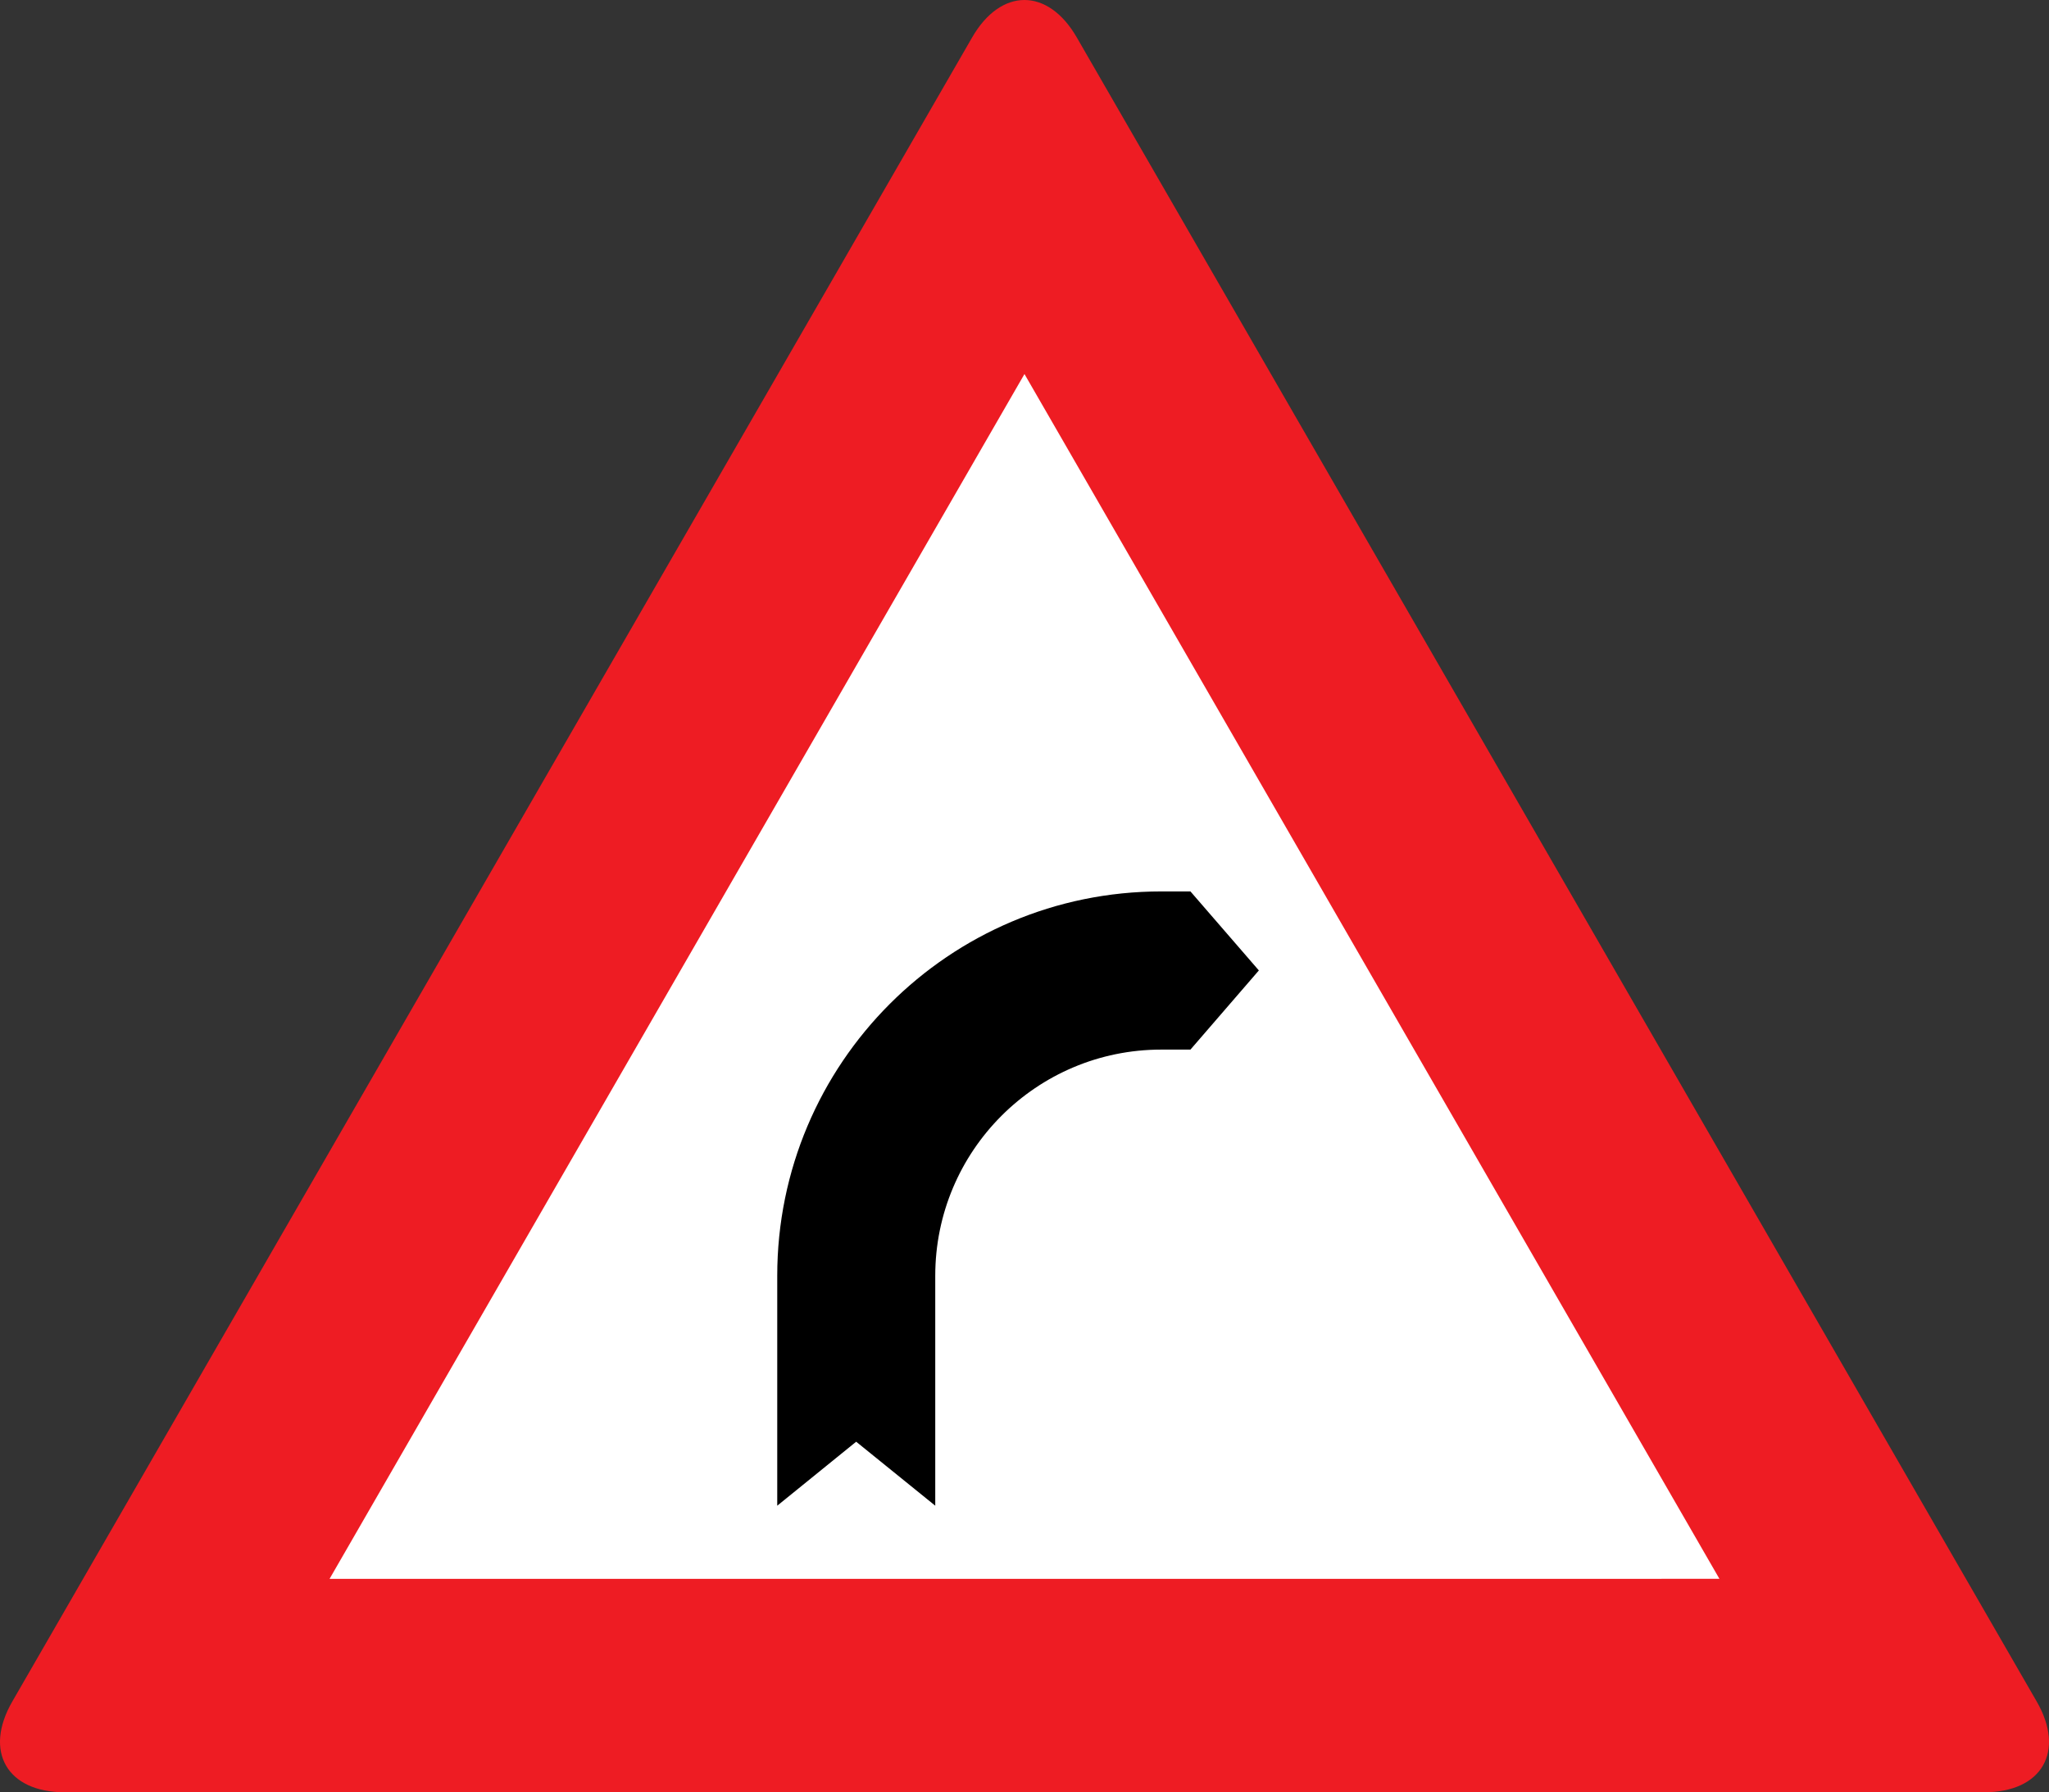 <?xml version="1.0" encoding="UTF-8" standalone="no"?>
<!-- Created with Inkscape (http://www.inkscape.org/) -->
<svg
   xmlns:dc="http://purl.org/dc/elements/1.1/"
   xmlns:cc="http://web.resource.org/cc/"
   xmlns:rdf="http://www.w3.org/1999/02/22-rdf-syntax-ns#"
   xmlns:svg="http://www.w3.org/2000/svg"
   xmlns="http://www.w3.org/2000/svg"
   xmlns:sodipodi="http://sodipodi.sourceforge.net/DTD/sodipodi-0.dtd"
   xmlns:inkscape="http://www.inkscape.org/namespaces/inkscape"
   version="1.0"
   width="1000"
   height="874.928"
   id="svg2389"
   sodipodi:version="0.32"
   inkscape:version="0.44"
   sodipodi:docname="Gefahrenzeichen_2a.svg"
   sodipodi:docbase="C:\Dokumente und Einstellungen\cfaerber\Desktop\AT-StVZO">
  <rect width="100%" height="100%" fill="#333333" stroke="none"/>
  <sodipodi:namedview
     inkscape:window-height="480"
     inkscape:window-width="640"
     inkscape:pageshadow="2"
     inkscape:pageopacity="0.0"
     guidetolerance="10.0"
     gridtolerance="10.0"
     objecttolerance="10.0"
     borderopacity="1.0"
     bordercolor="#666666"
     pagecolor="#ffffff"
     id="base"
     inkscape:zoom="0.43089267"
     inkscape:cx="500.00006"
     inkscape:cy="437.46393"
     inkscape:current-layer="svg2389" />
  <defs
     id="defs2391">
    <clipPath
       id="id24">
      <path
         d="M 166.82,699.28 L 248.72,699.28 L 248.72,627.28 L 166.82,627.28 L 166.82,699.28 z "
         id="path12" />
    </clipPath>
  </defs>
  <path
     style="fill:#ee1c23;fill-rule:nonzero;stroke:none"
     d="M 474.45,18.263 C 488.483,-6.088 511.464,-6.088 525.51,18.263 L 994.005,830.63 C 1008.05,854.982 996.559,874.915 968.48,874.915 L 31.529,874.927 C 3.45,874.927 -8.053,855.007 5.992,830.655 L 474.45,18.263 z "
     id="path1881" />
  <path
     style="fill:white;fill-rule:nonzero;stroke:none"
     d="M 160.84,770.745 L 839.156,770.733 L 499.986,182.591 L 160.84,770.745"
     id="path231" />
  <path
     id="path233"
     style="fill:black;fill-rule:nonzero;stroke:none"
     d="M 614.376,473.737 L 580.99,435.167 L 566.735,435.167 C 463.231,435.167 379.327,519.182 379.327,622.809 L 379.327,735.039 L 417.848,703.8 L 456.443,735.039 L 456.443,622.809 C 456.443,561.813 505.825,512.382 566.735,512.382 L 580.99,512.382 L 614.376,473.737" />
</svg>
